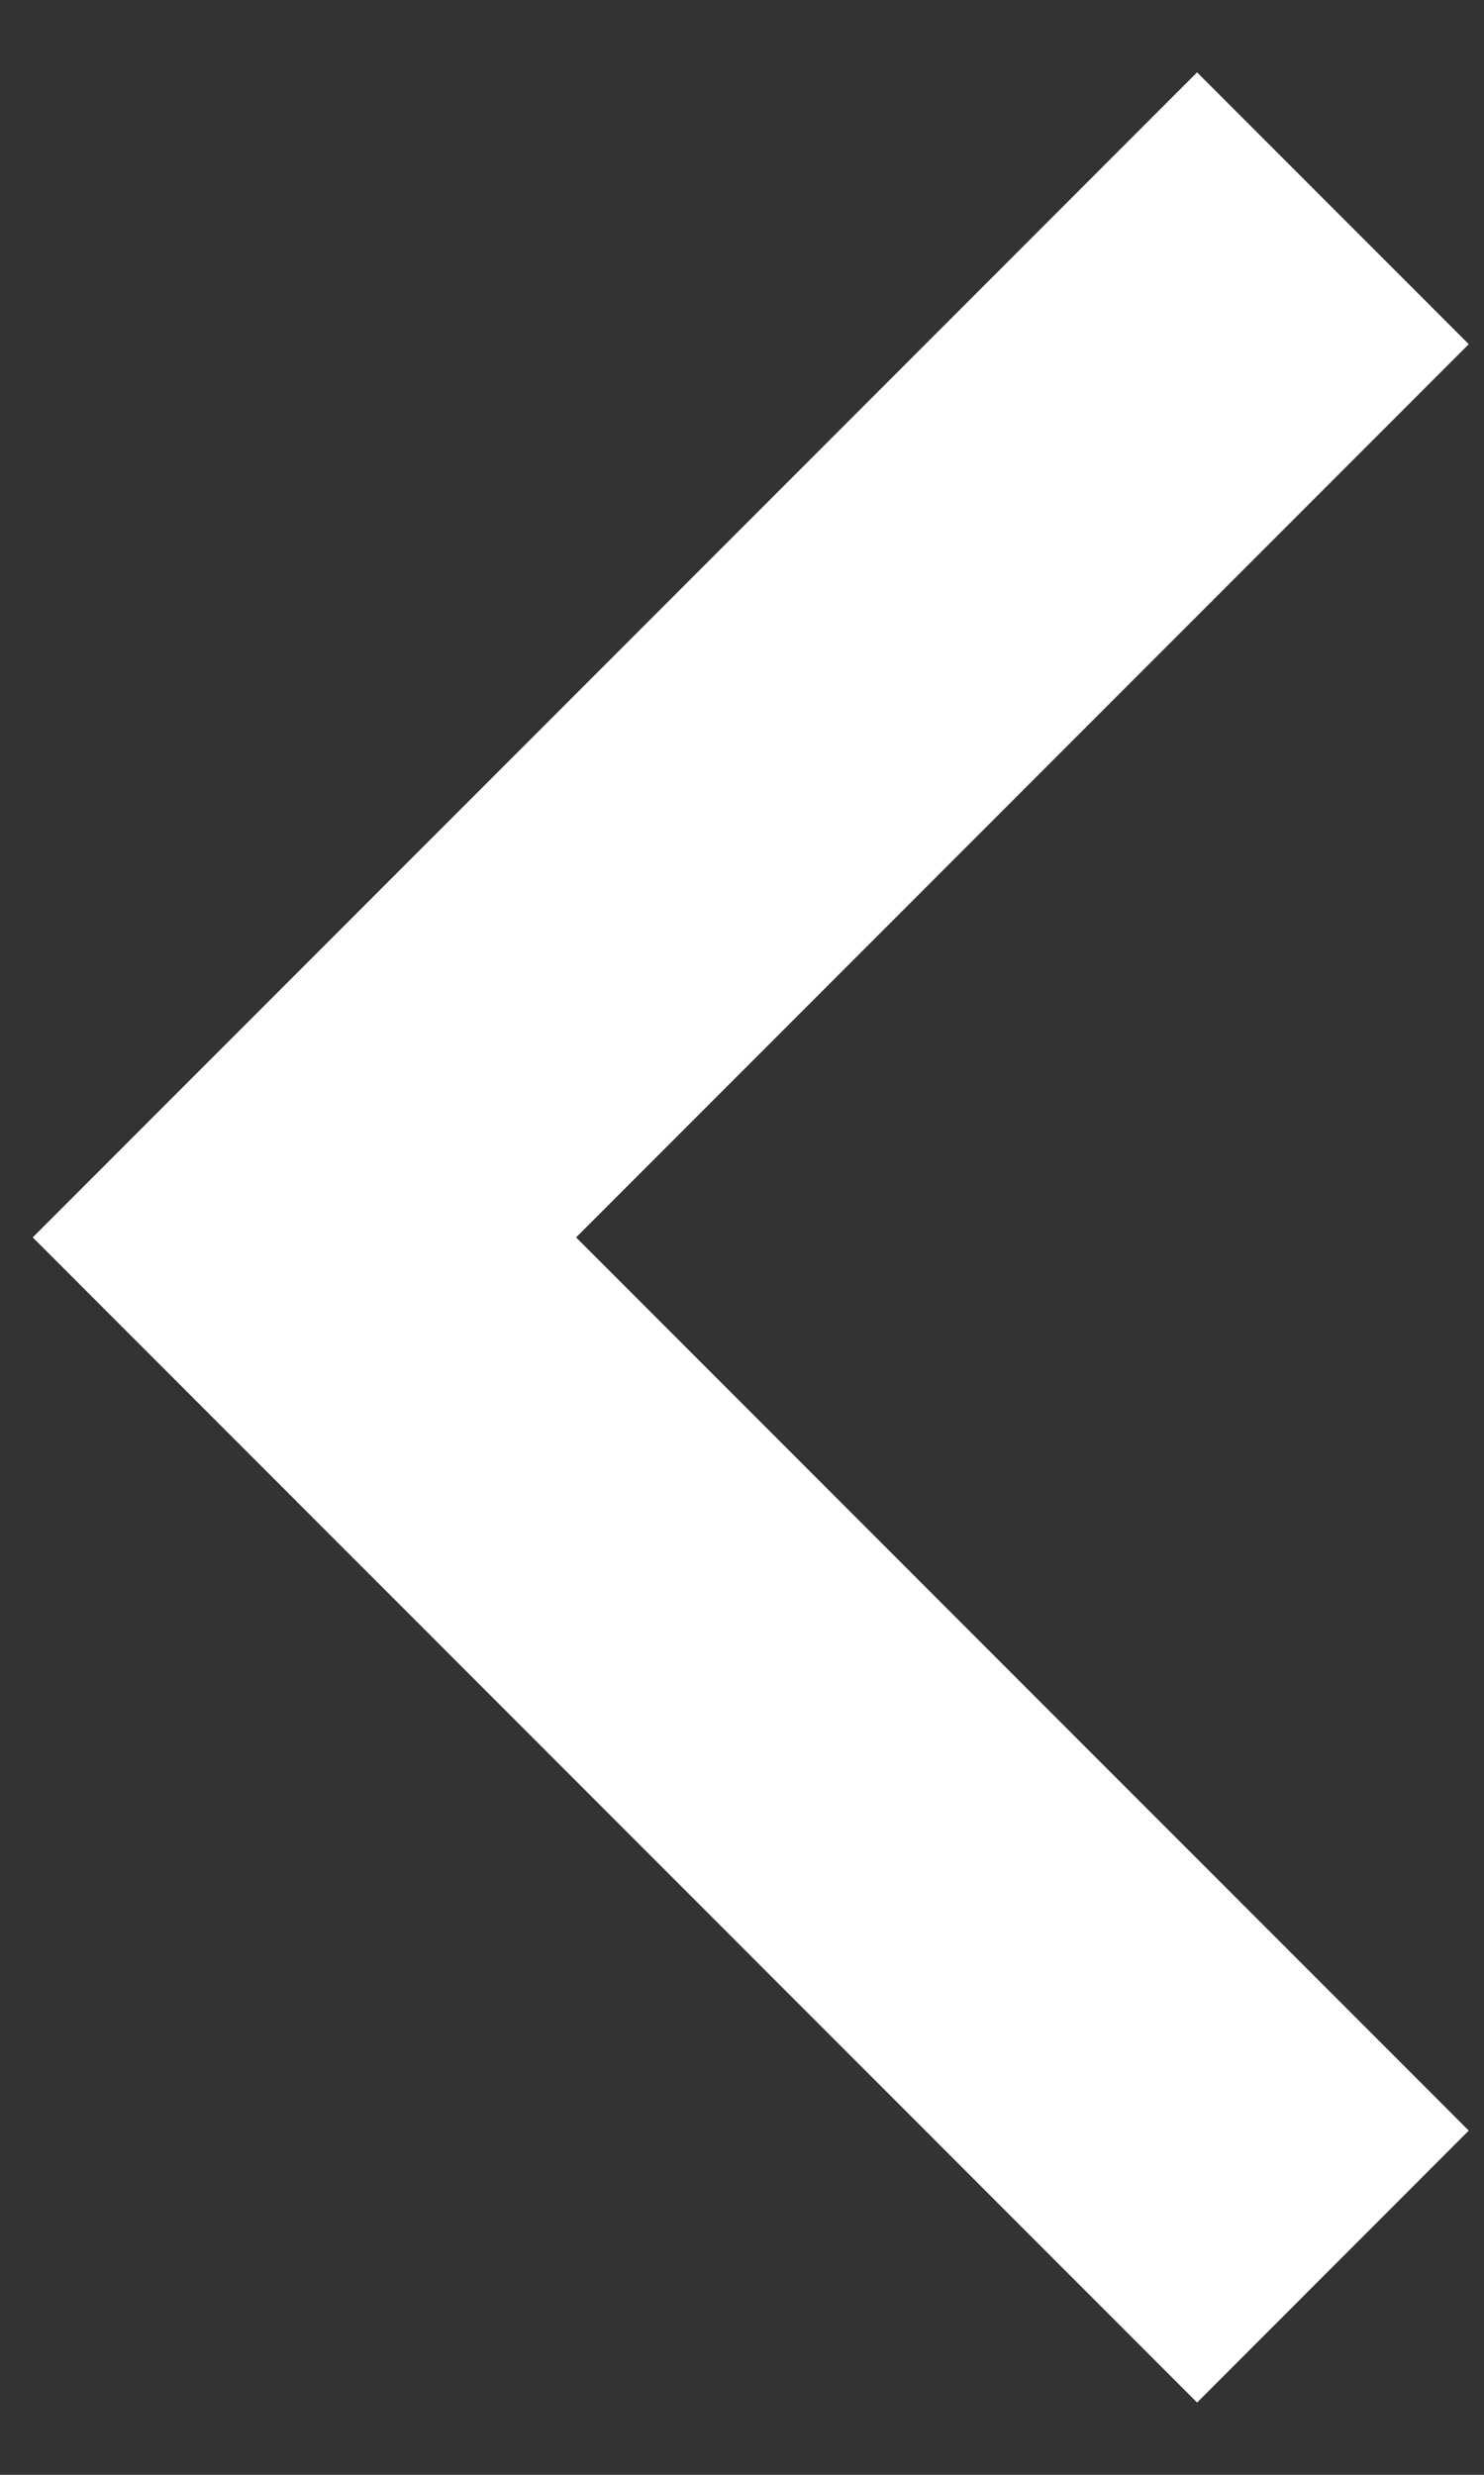 <svg width="15" height="25" viewBox="0 0 15 25" fill="none" xmlns="http://www.w3.org/2000/svg">
<rect x="0" y="0" width="15" height="25" fill="#333333" stroke="none"/>
<path d="M5.823 12.5L14.846 21.523L12.1 24.27L0.331 12.5L12.1 0.731L14.846 3.477L5.823 12.5Z" fill="white"/>
</svg>
